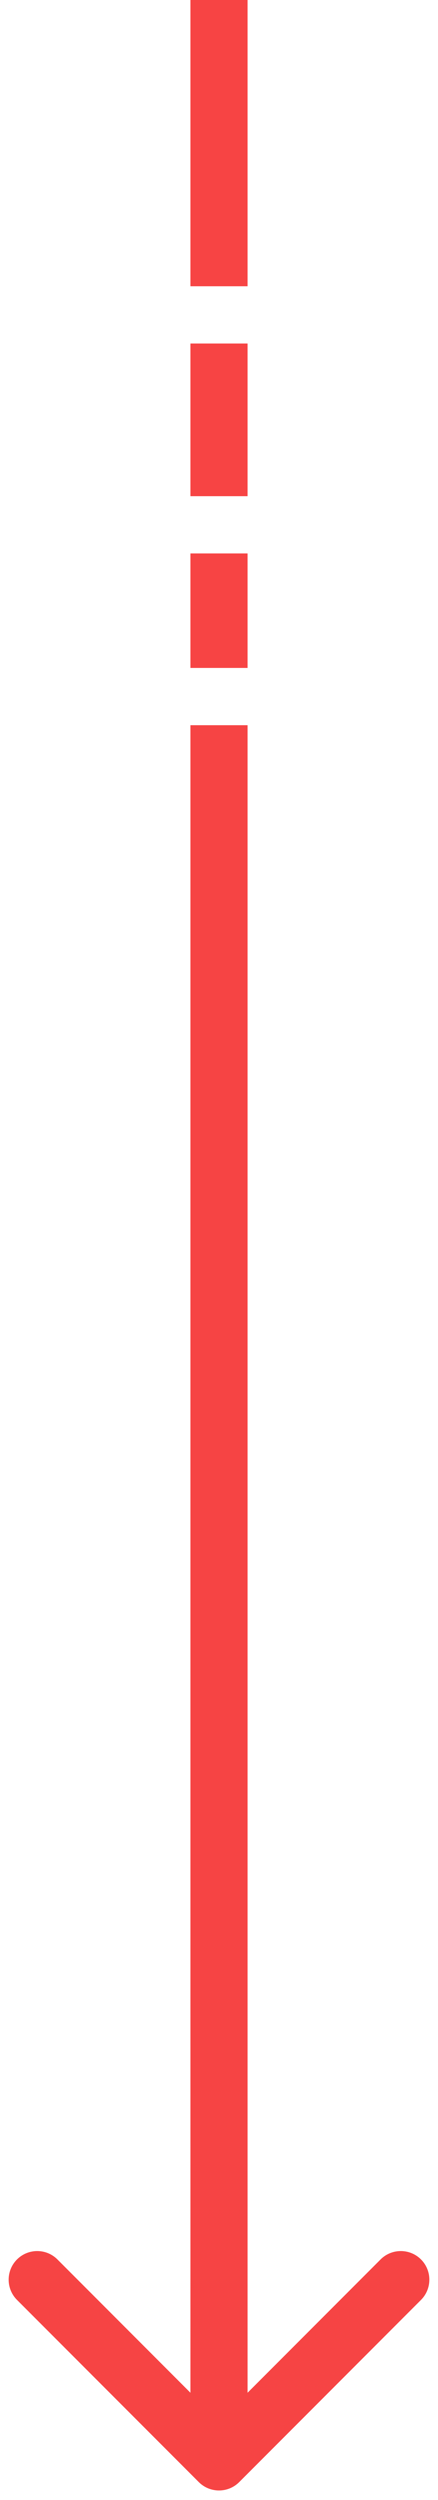 <svg width="23" height="131" viewBox="0 0 23 131" fill="none" xmlns="http://www.w3.org/2000/svg">
<path d="M10.439 130.061C11.025 130.646 11.975 130.646 12.561 130.061L22.107 120.515C22.692 119.929 22.692 118.979 22.107 118.393C21.521 117.808 20.571 117.808 19.985 118.393L11.5 126.879L3.015 118.393C2.429 117.808 1.479 117.808 0.893 118.393C0.308 118.979 0.308 119.929 0.893 120.515L10.439 130.061ZM10 38L10 129L13 129L13 38L10 38Z" fill="#F64444"/>
<rect x="10" y="29" width="3" height="6" fill="#F74444"/>
<rect x="10" y="18" width="3" height="8" fill="#F74444"/>
<rect x="10" width="3" height="15" fill="#F74444"/>
</svg>
